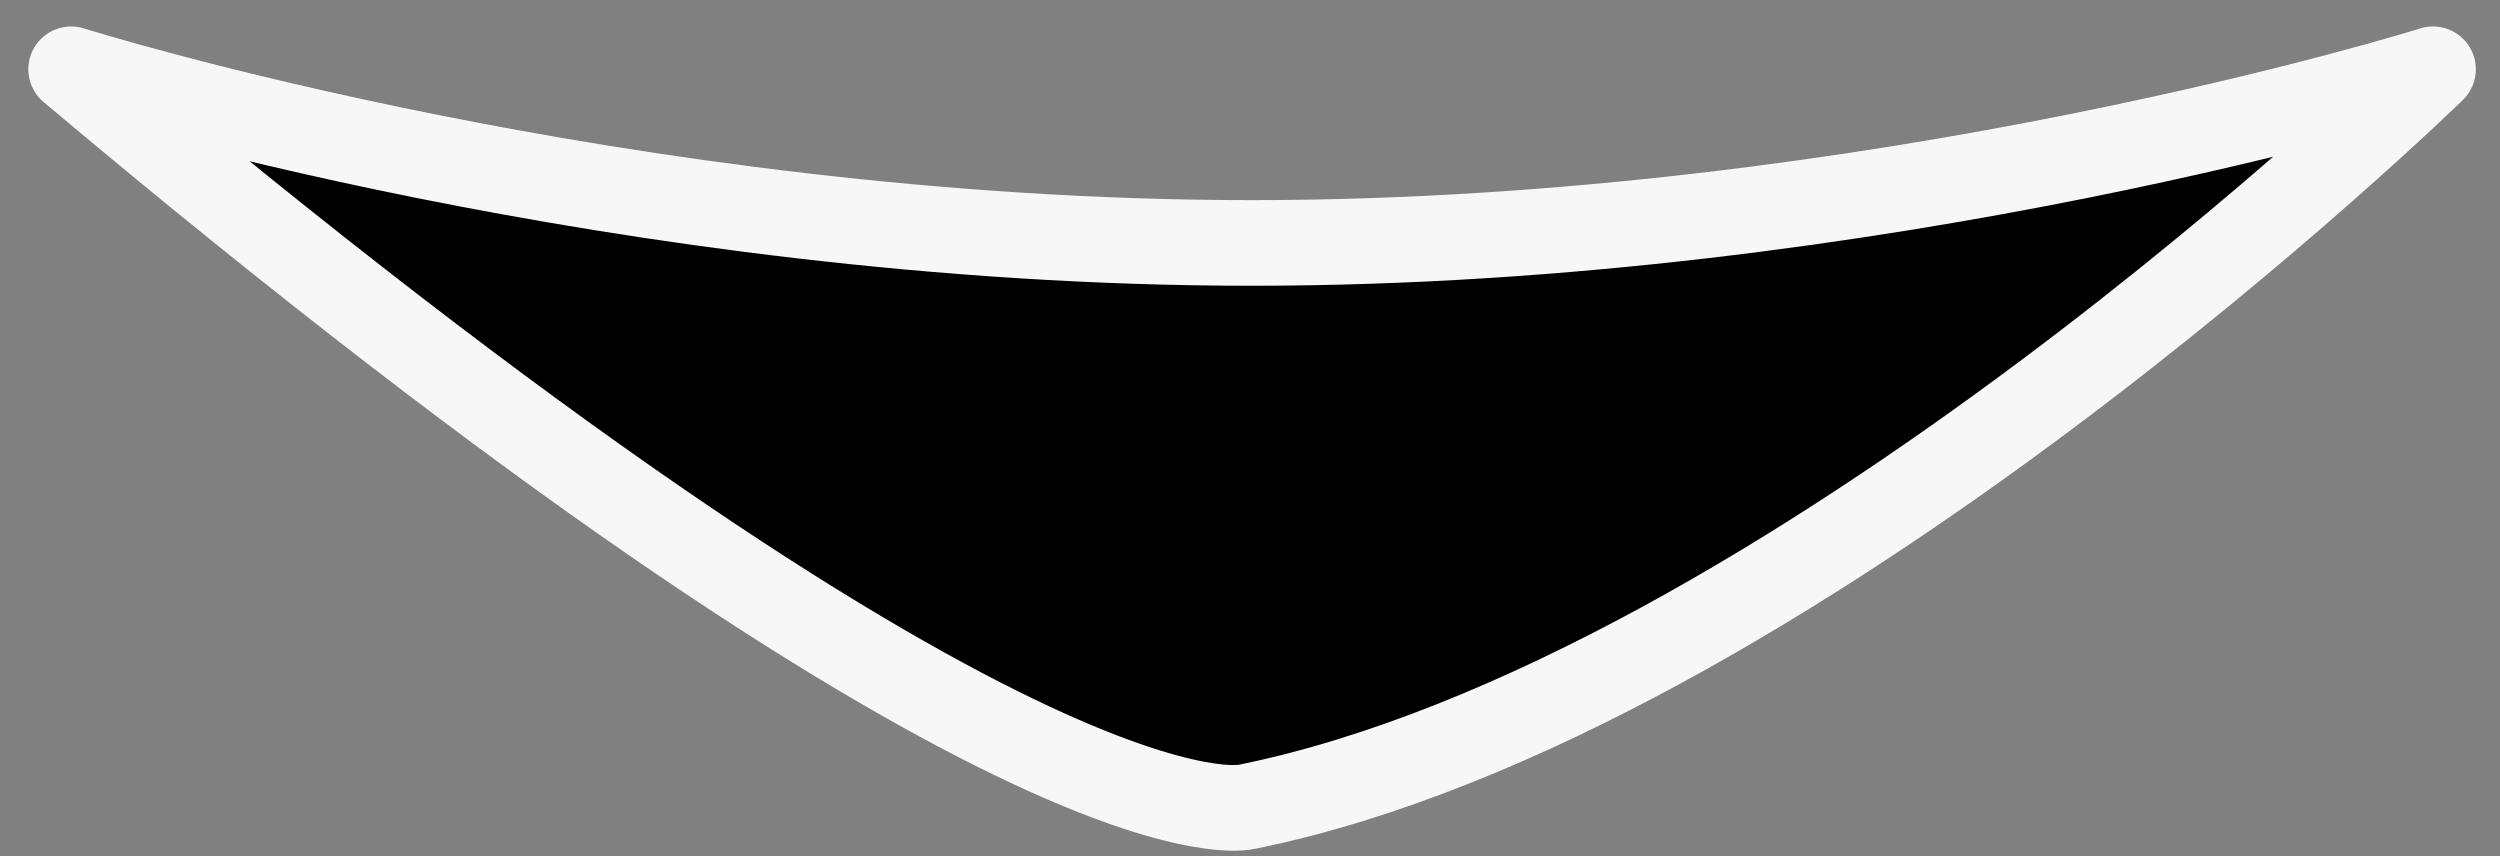 <svg width="73" height="25" viewBox="0 0 73 25" fill="none" xmlns="http://www.w3.org/2000/svg">
<rect x="0" y="0" width="73" height="25" fill="#808080" stroke="none"/>
<path d="M2.077 2.023C29.764 25.315 36.397 23.561 36.397 23.561C52.282 20.347 71.044 2.023 71.044 2.023C71.044 2.023 54.918 7.094 36.552 7.094C18.186 7.094 2.077 2.023 2.077 2.023Z" fill="black" stroke="#F7F7F7" stroke-width="2.5" stroke-miterlimit="10" stroke-linecap="round" stroke-linejoin="round"/>
</svg>
